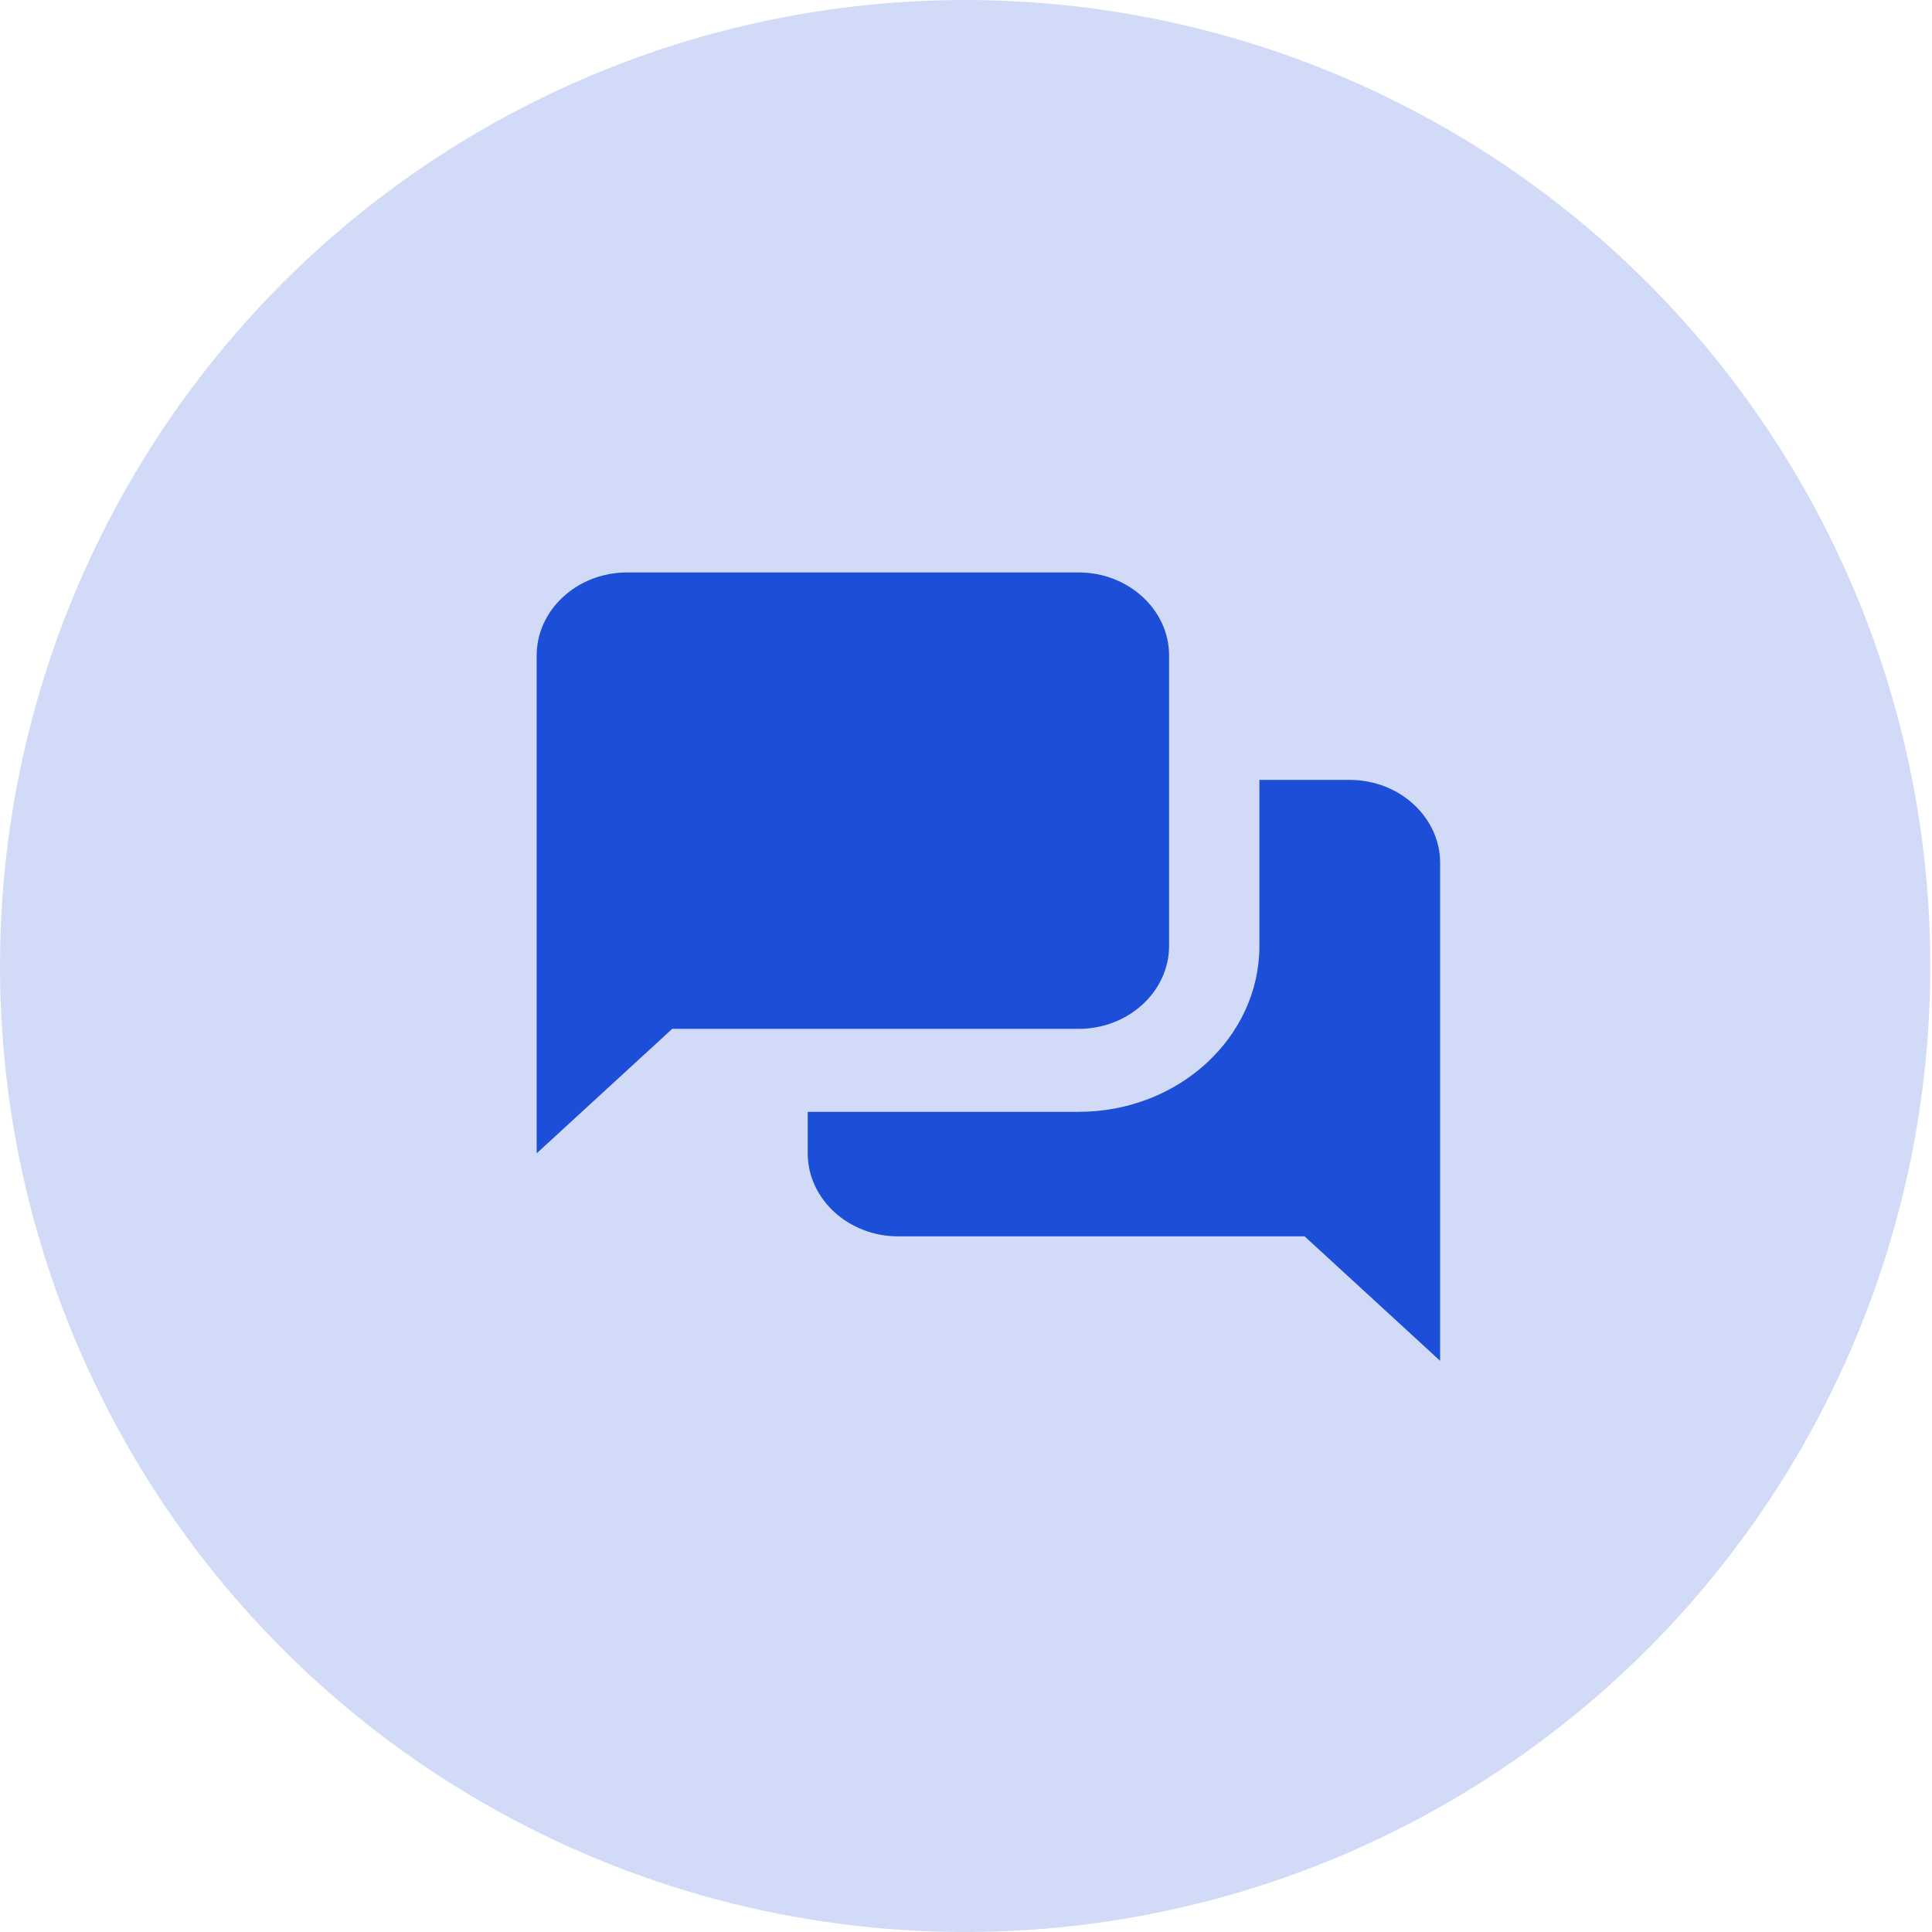 <svg width="54" height="54" viewBox="0 0 54 54" fill="none" xmlns="http://www.w3.org/2000/svg">
<ellipse cx="26.976" cy="27" rx="26.976" ry="27" fill="#1D4ED8" fill-opacity="0.2"/>
<path d="M17.525 16C16.136 16 15 17.044 15 18.32V32.236L18.788 28.757H30.151C31.54 28.757 32.676 27.713 32.676 26.438V18.32C32.676 17.044 31.54 16 30.151 16H17.525ZM35.201 21.799V26.438C35.201 28.996 32.936 31.076 30.151 31.076H22.576V32.236C22.576 33.512 23.712 34.556 25.101 34.556H36.464L40.252 38.035V24.118C40.252 22.842 39.115 21.799 37.727 21.799H35.201Z" fill="#1D4ED8"/>
</svg>
